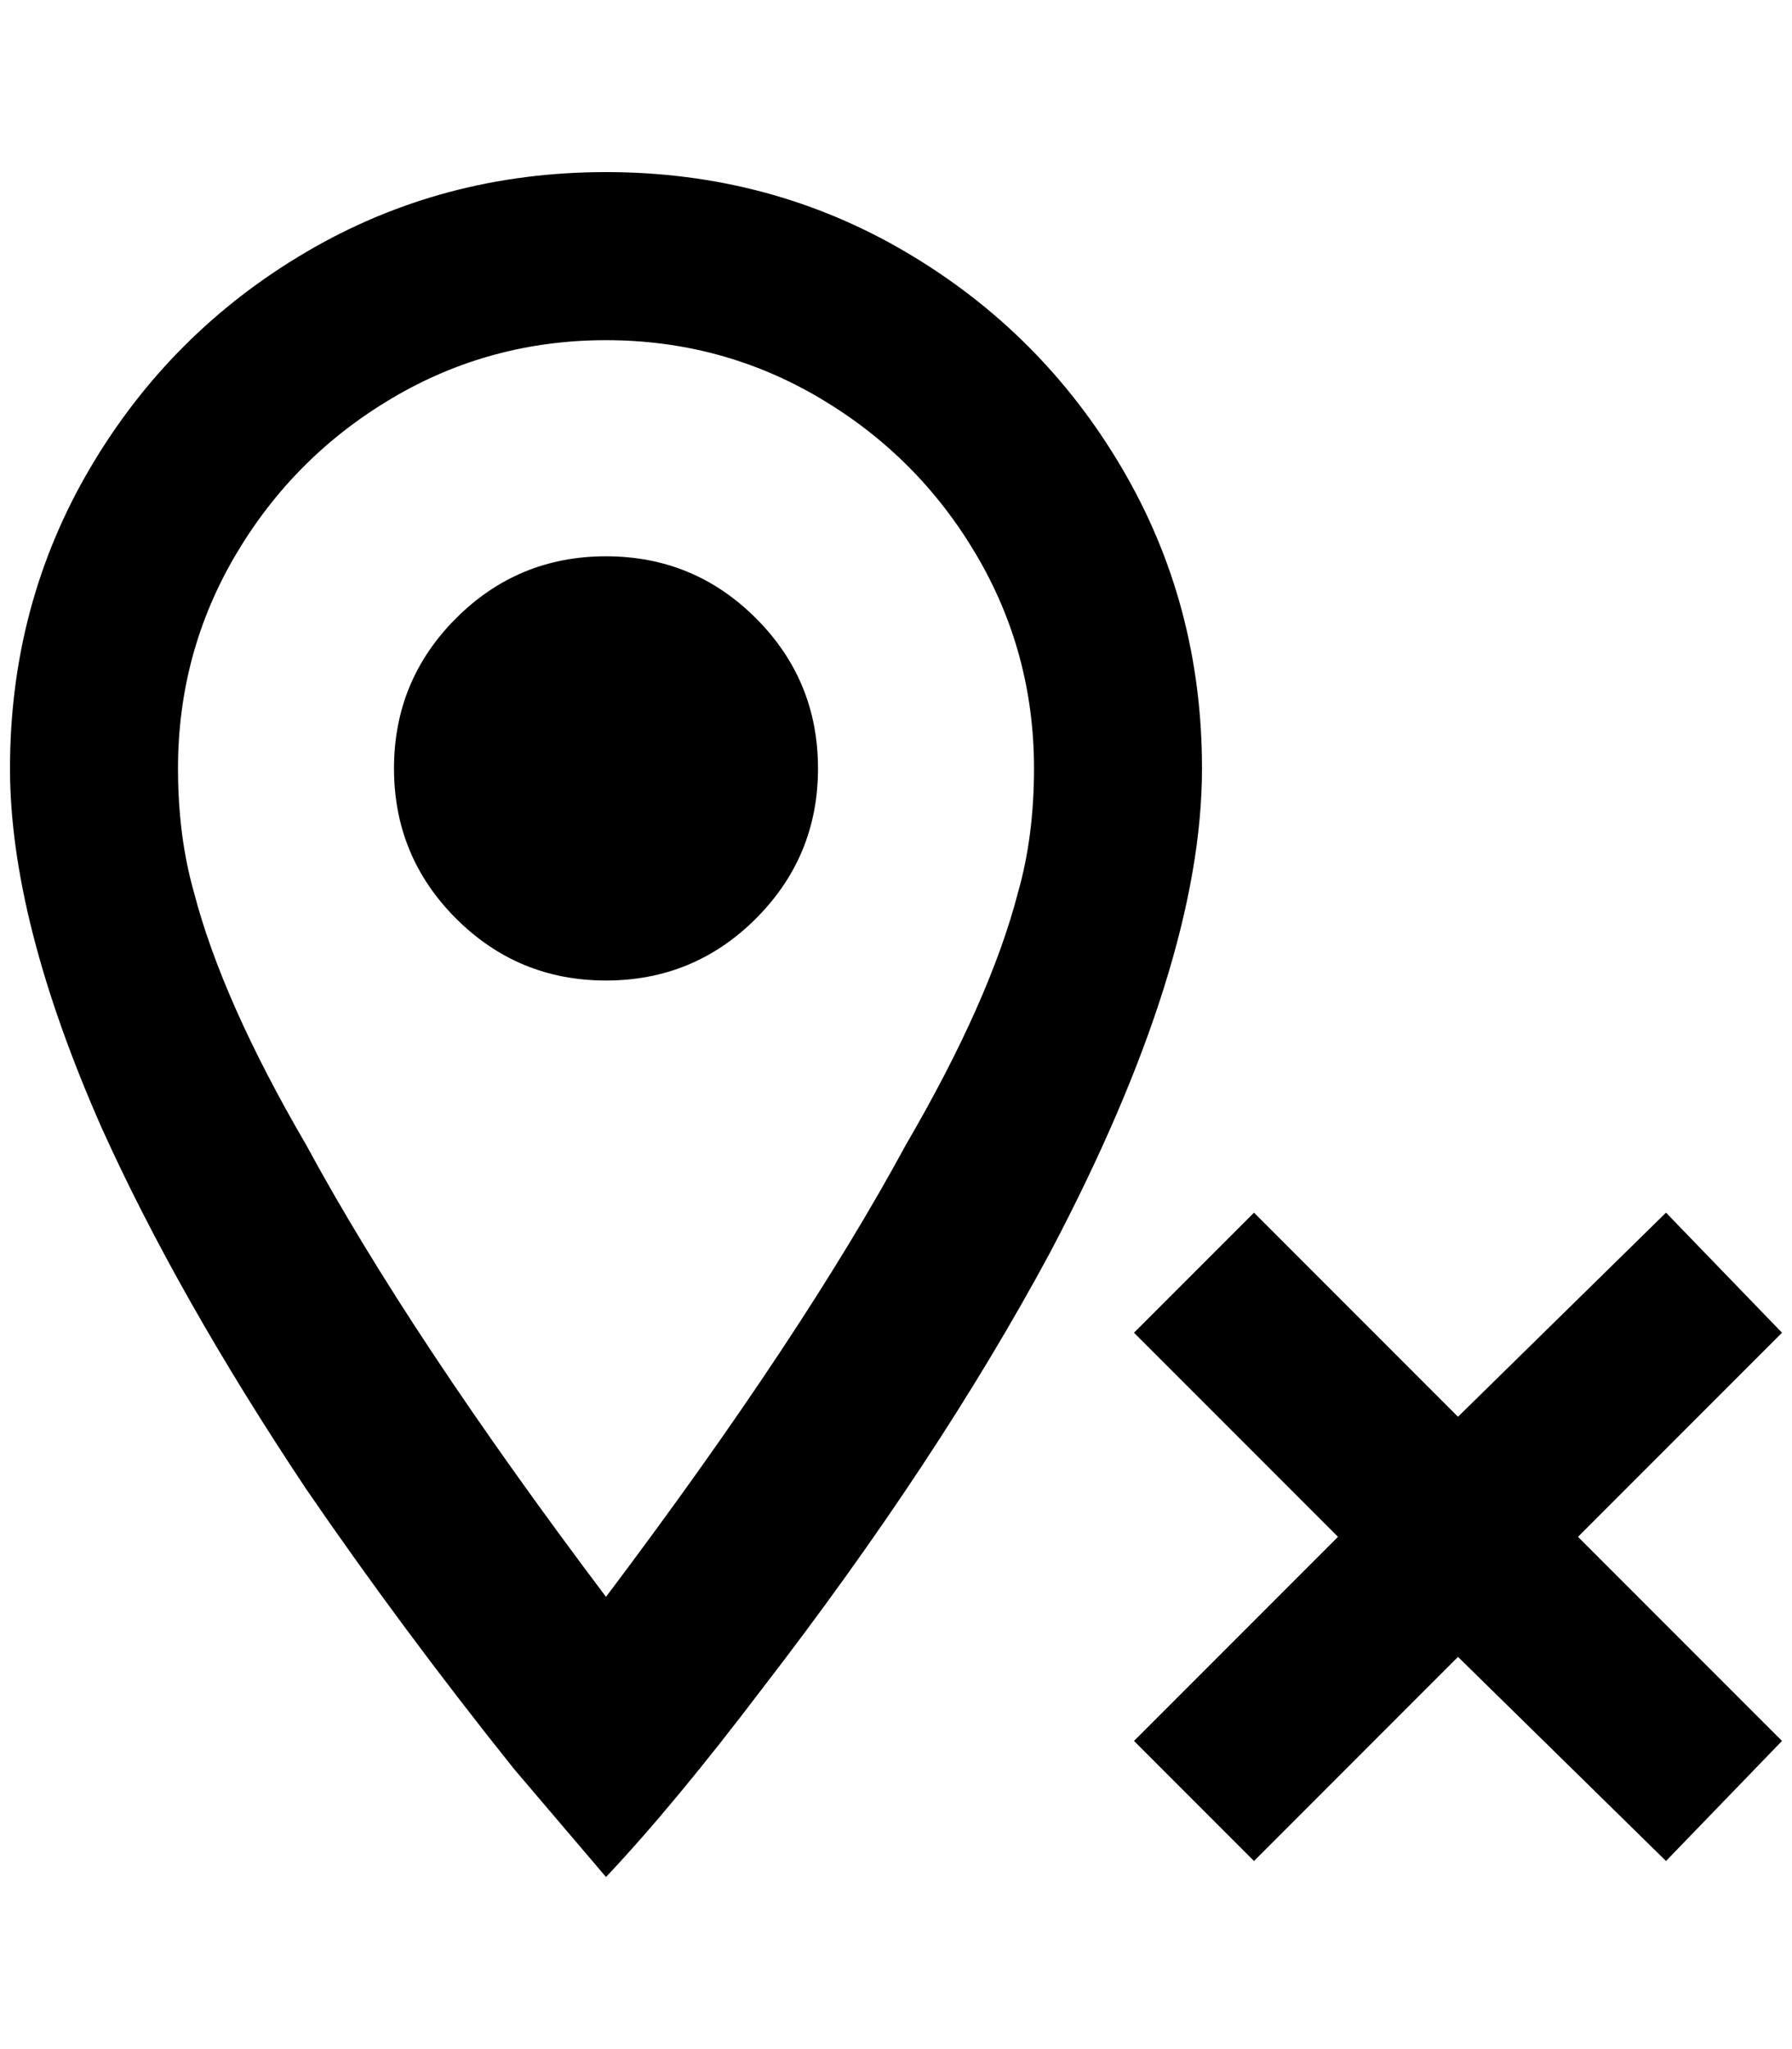 <?xml version="1.0" standalone="no"?>
<!DOCTYPE svg PUBLIC "-//W3C//DTD SVG 1.1//EN" "http://www.w3.org/Graphics/SVG/1.1/DTD/svg11.dtd" >
<svg xmlns="http://www.w3.org/2000/svg" xmlns:xlink="http://www.w3.org/1999/xlink" version="1.1" viewBox="-10 0 1792 2048">
   <path fill="currentColor"
d="M1244 1212l-120 120l204 204l-204 204l120 120l204 -204l208 204l116 -120l-204 -204l204 -204l-116 -120l-208 204zM596 556q88 0 150 62t62 150t-62 150t-150 62t-150 -62t-62 -150t62 -150t150 -62zM596 172q164 0 300 80t216 216t80 300q0 196 -152 484
q-112 208 -288 436q-88 116 -156 188l-92 -108q-112 -140 -208 -280q-128 -192 -204 -360q-92 -208 -92 -360q0 -164 80 -300t216 -216t300 -80zM596 340q-116 0 -214 58t-156 156t-58 214q0 68 16 124q28 108 112 252q104 192 300 452q196 -260 300 -452q84 -144 112 -252
q16 -56 16 -124q0 -116 -58 -214t-156 -156t-214 -58z" />
</svg>
